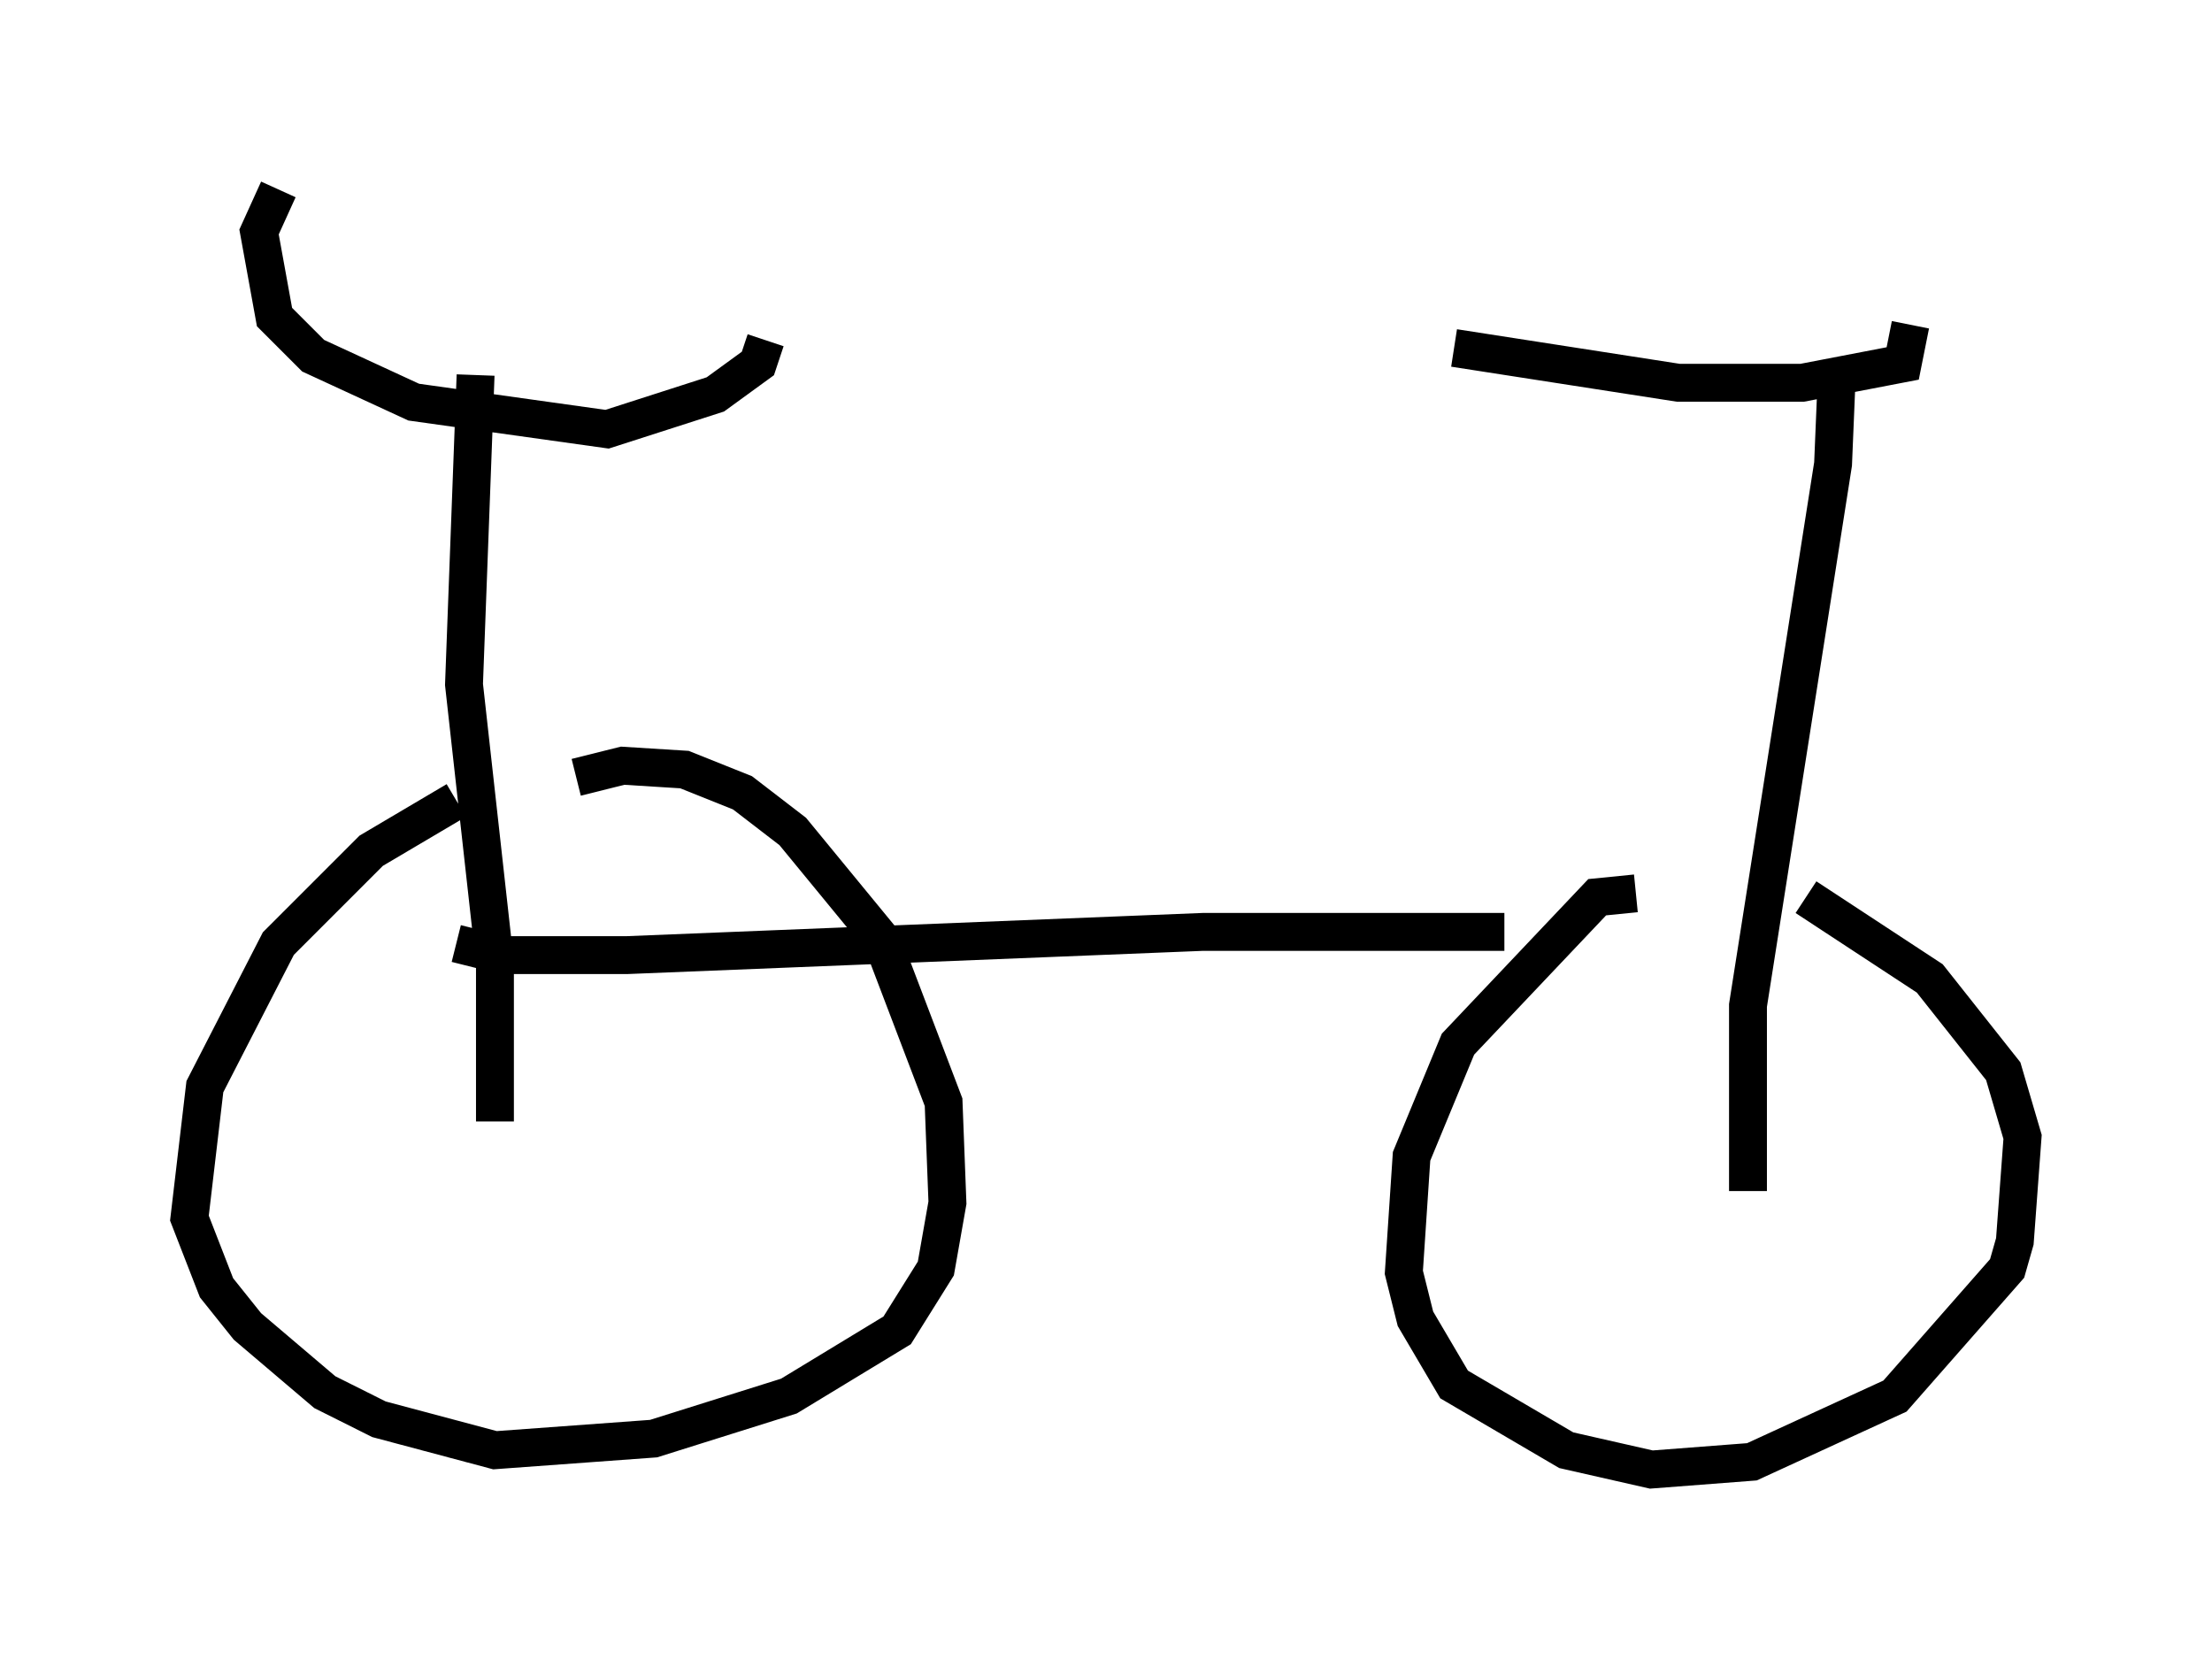 <?xml version="1.0" encoding="utf-8" ?>
<svg baseProfile="full" height="43.79" version="1.1" width="58.388" xmlns="http://www.w3.org/2000/svg" xmlns:ev="http://www.w3.org/2001/xml-events" xmlns:xlink="http://www.w3.org/1999/xlink"><defs /><rect fill="white" height="43.79" width="58.388" x="0" y="0" /><path d="M12.861, 21.027 m-0.817, 0.102 l-2.246, 1.327 -2.45, 2.45 l-1.94, 3.777 -0.408, 3.471 l0.715, 1.838 0.817, 1.021 l2.042, 1.735 1.429, 0.715 l3.063, 0.817 4.185, -0.306 l3.573, -1.123 2.858, -1.735 l1.021, -1.633 0.306, -1.735 l-0.102, -2.654 -1.633, -4.288 l-2.348, -2.858 -1.327, -1.021 l-1.531, -0.613 -1.633, -0.102 l-1.225, 0.306 m27.971, 3.063 l-1.021, 0.102 -3.675, 3.879 l-1.225, 2.96 -0.204, 3.063 l0.306, 1.225 1.021, 1.735 l2.96, 1.735 2.246, 0.51 l2.654, -0.204 3.777, -1.735 l2.96, -3.369 0.204, -0.715 l0.204, -2.756 -0.51, -1.735 l-1.94, -2.45 -3.267, -2.144 m-1.531, 7.758 l0.0, -4.9 2.246, -14.292 l0.102, -2.45 m1.94, -1.225 l-0.204, 1.021 -2.654, 0.51 l-3.267, 0.0 -5.921, -0.919 m-31.034, -4.185 l-0.51, 1.123 0.408, 2.246 l1.021, 1.021 2.654, 1.225 l5.104, 0.715 2.858, -0.919 l1.123, -0.817 0.204, -0.613 m-7.656, 0.919 l-0.306, 8.167 0.817, 7.35 l0.0, 4.185 m-1.021, -4.696 l1.225, 0.306 3.267, 0.0 l15.211, -0.613 7.963, 0.0 " fill="none" stroke="black" stroke-width="1" /></svg>